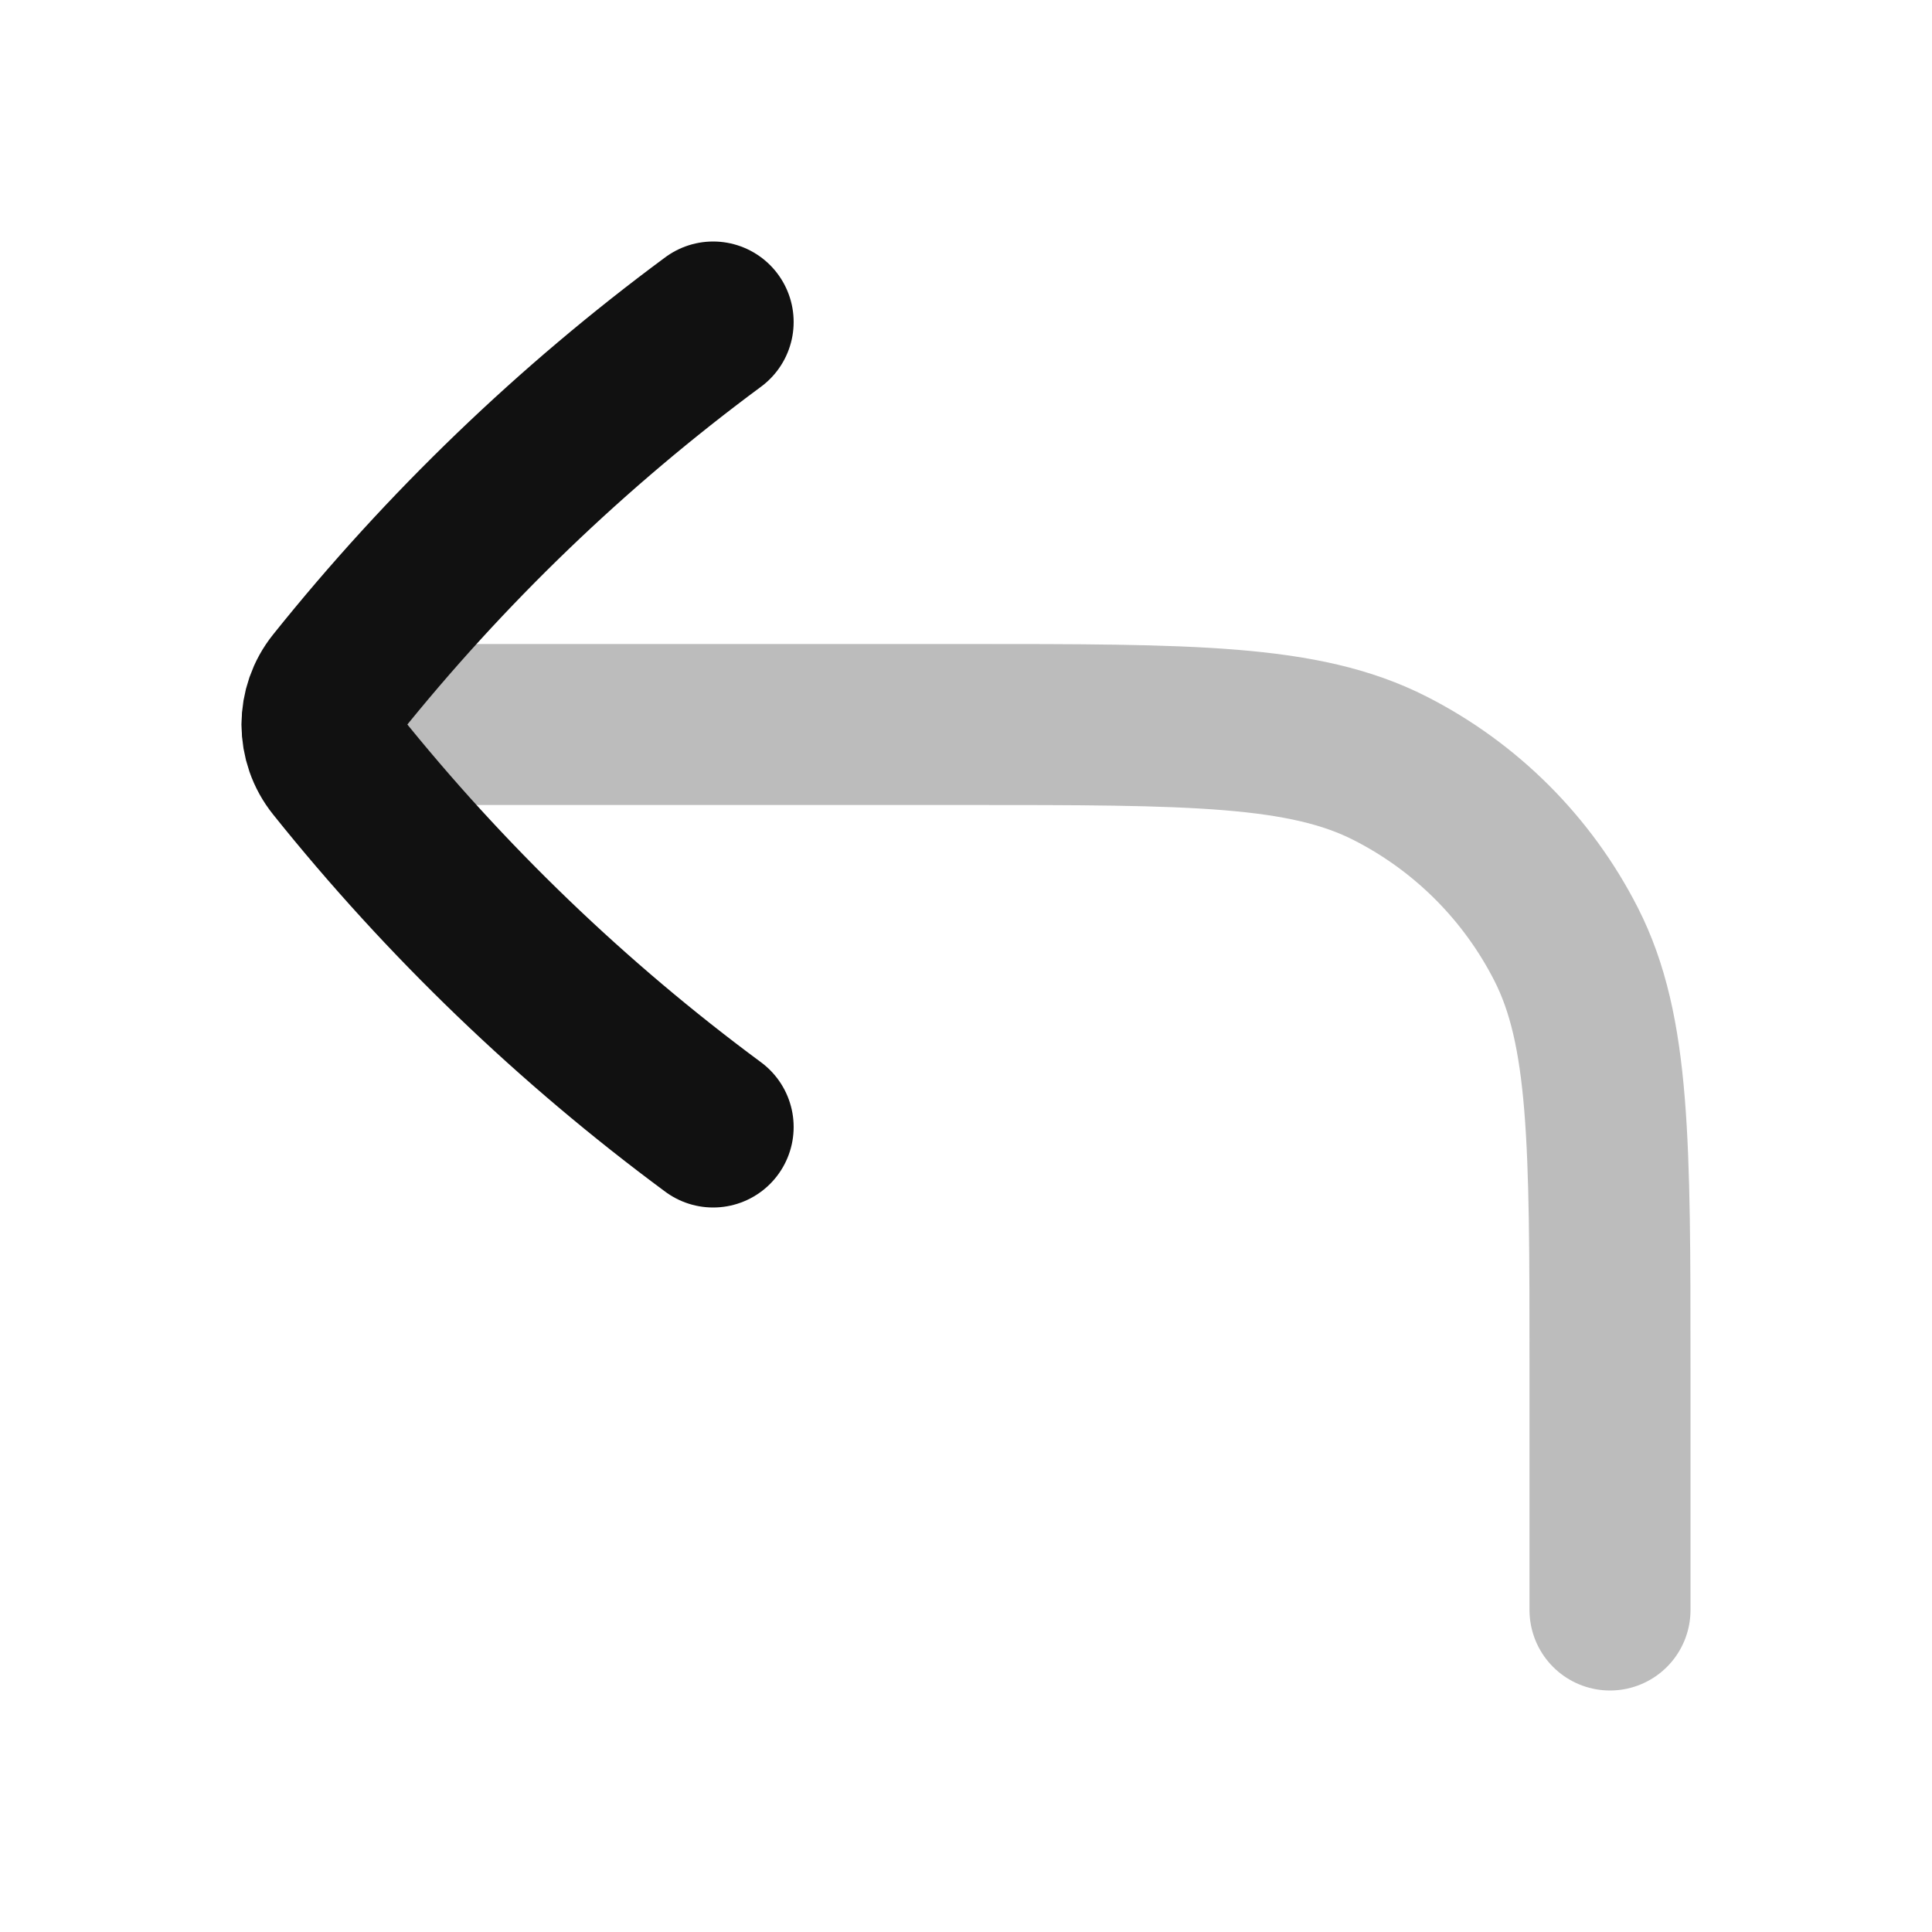 <svg width="24" height="24" viewBox="0 0 24 24" fill="none" xmlns="http://www.w3.org/2000/svg">
<path opacity="0.28" d="M4 9H12C14.8 9 16.2 9 17.27 9.545C18.211 10.024 18.976 10.789 19.455 11.73C20 12.8 20 14.2 20 17L20 20" stroke="#111111" stroke-width="2" stroke-linecap="round" stroke-linejoin="round"/>
<path d="M8.859 4C7.106 5.296 5.532 6.811 4.175 8.505C4.058 8.65 4 8.825 4 9C4 9.175 4.058 9.35 4.175 9.495C5.532 11.189 7.106 12.704 8.859 14" stroke="#111111" stroke-width="2" stroke-linecap="round" stroke-linejoin="round"/>
</svg>
